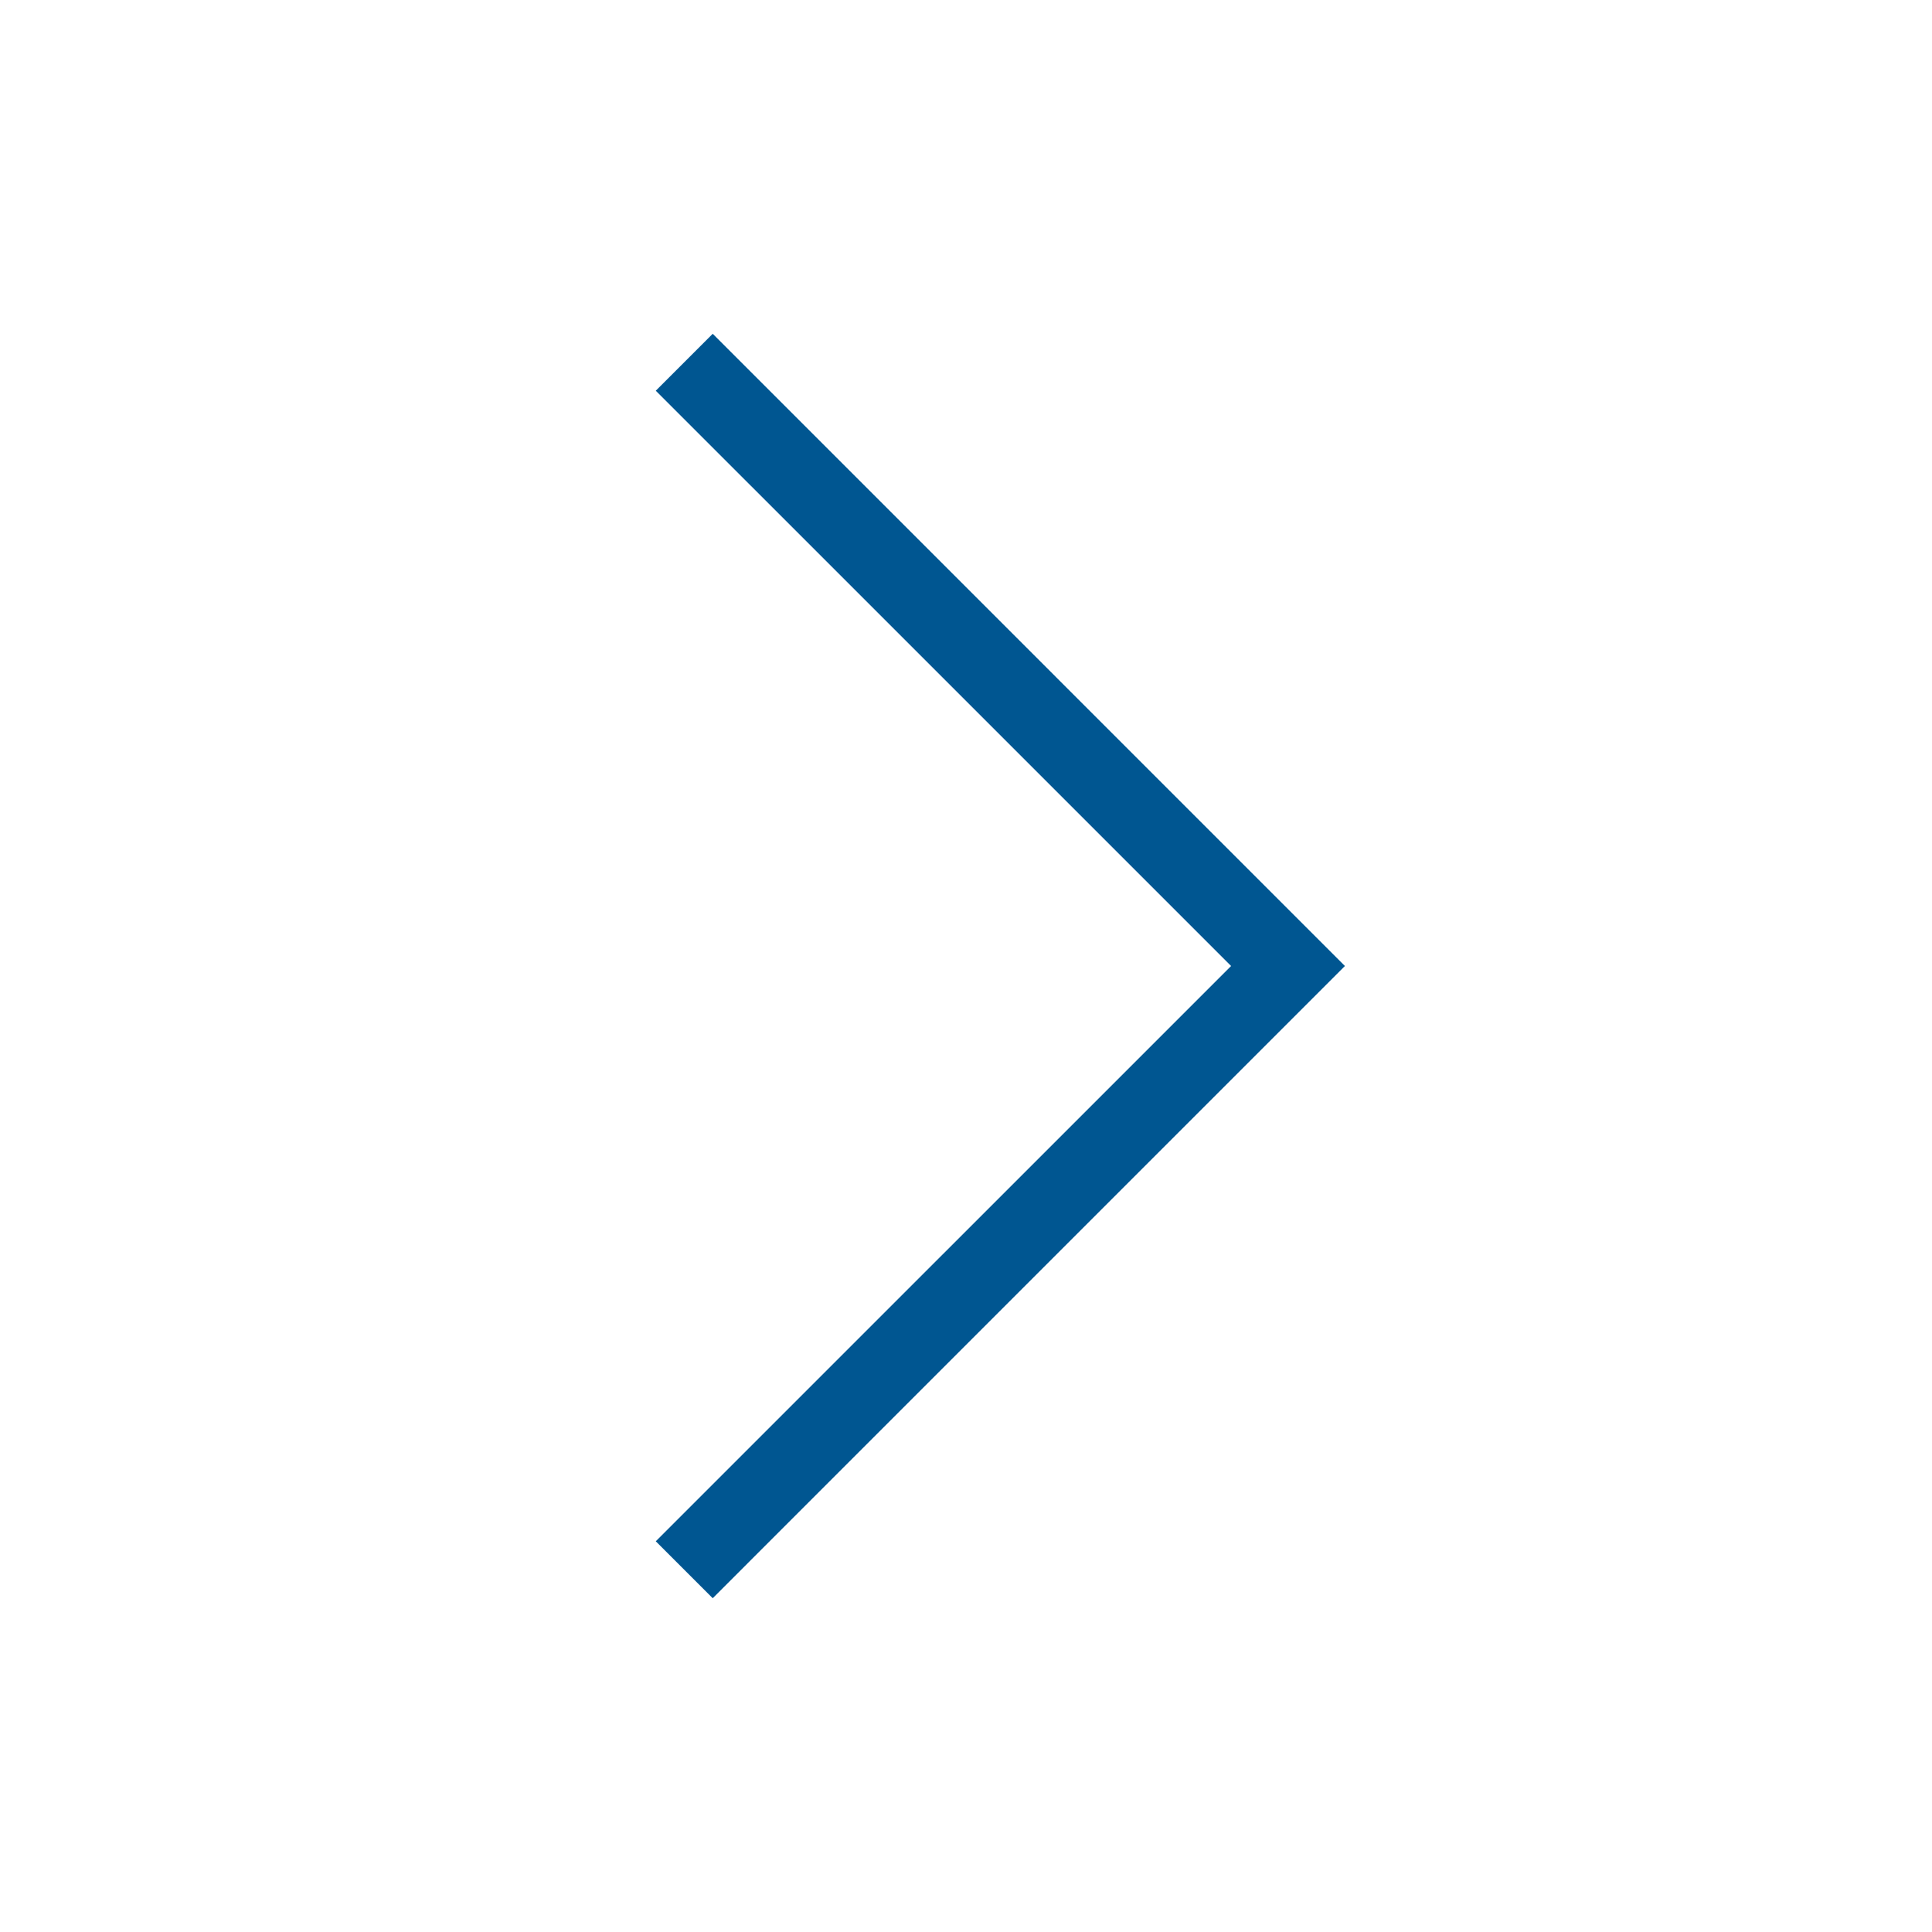 <?xml version="1.0" encoding="UTF-8"?>
<svg xmlns="http://www.w3.org/2000/svg" viewBox="0 0 192 192"><path fill="#1a171b" d="M70.829 158.829l-5.658-5.658L122.343 96 65.171 38.829l5.658-5.658L133.657 96l-62.828 62.829z" style="fill: #005691;"/></svg>
